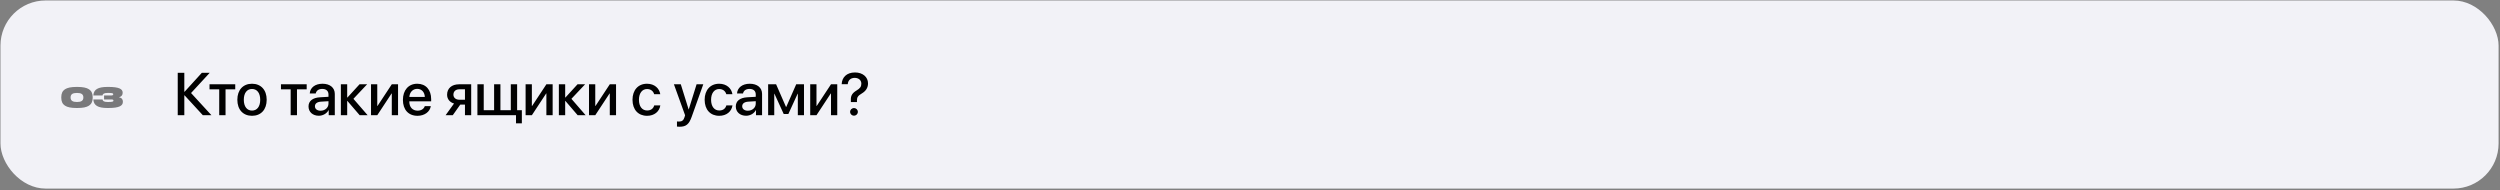<svg width="1329" height="101" viewBox="0 0 1329 101" fill="none" xmlns="http://www.w3.org/2000/svg">
<rect x="0" y="0" width="1329" height="101" fill="#808080" stroke="none"/>
<rect x="0.25" y="0.25" width="1328" height="100" rx="24" fill="#F2F2F7"/>
<path opacity="0.5" d="M40.698 46.21H41.146C46.794 46.21 49.274 47.746 49.274 51.714V51.906C49.274 55.874 46.794 57.41 41.146 57.41H40.698C35.05 57.41 32.57 55.874 32.57 51.906V51.714C32.57 47.746 35.05 46.21 40.698 46.21ZM40.794 49.41C38.698 49.41 37.53 50.066 37.53 51.762V51.858C37.53 53.538 38.698 54.21 40.794 54.21H41.05C43.146 54.21 44.314 53.538 44.314 51.858V51.762C44.314 50.066 43.146 49.41 41.05 49.41H40.794ZM49.626 52.866H54.506L54.522 52.962C54.65 53.714 55.306 54.21 57.13 54.21H57.802C59.754 54.21 60.314 54.002 60.314 53.506V53.474C60.314 52.978 59.914 52.866 59.034 52.866H55.322V50.754H58.986C59.85 50.754 60.202 50.562 60.202 50.098V50.066C60.202 49.57 59.594 49.41 57.834 49.41H57.13C55.306 49.41 54.65 49.906 54.522 50.658L54.506 50.754H49.626L49.642 50.546C49.866 47.602 52.058 46.21 57.13 46.21H57.61C63.242 46.21 65.21 47.282 65.21 49.266V49.362C65.21 50.45 64.634 51.378 63.194 51.714C64.762 52.002 65.322 52.898 65.322 54.018V54.146C65.322 56.258 63.322 57.41 57.61 57.41H57.13C52.058 57.41 49.866 56.018 49.642 53.074L49.626 52.866Z" fill="black"/>
<path d="M101.562 49.453L112.406 61.25H107.828L98.109 50.672H97.984V61.25H94.484V38.703H97.984V48.797H98.109L107.297 38.703H111.484L101.562 49.453ZM125.055 44.812V47.484H119.899V61.25H116.539V47.484H111.383V44.812H125.055ZM133.969 61.562C129.266 61.562 126.172 58.328 126.172 53.031C126.172 47.75 129.282 44.516 133.969 44.516C138.657 44.516 141.766 47.75 141.766 53.031C141.766 58.328 138.672 61.562 133.969 61.562ZM133.969 58.781C136.626 58.781 138.329 56.688 138.329 53.031C138.329 49.391 136.61 47.297 133.969 47.297C131.329 47.297 129.61 49.391 129.61 53.031C129.61 56.688 131.329 58.781 133.969 58.781ZM163.032 44.812V47.484H157.876V61.25H154.517V47.484H149.361V44.812H163.032ZM170.416 58.859C172.775 58.859 174.619 57.234 174.619 55.094V53.797L170.572 54.047C168.556 54.188 167.416 55.078 167.416 56.484C167.416 57.922 168.603 58.859 170.416 58.859ZM169.478 61.531C166.259 61.531 164.009 59.531 164.009 56.578C164.009 53.703 166.212 51.938 170.119 51.719L174.619 51.453V50.188C174.619 48.359 173.384 47.266 171.322 47.266C169.369 47.266 168.15 48.203 167.853 49.672H164.666C164.853 46.703 167.384 44.516 171.447 44.516C175.431 44.516 177.978 46.625 177.978 49.922V61.25H174.744V58.547H174.666C173.712 60.375 171.634 61.531 169.478 61.531ZM187.877 52.531L195.439 61.25H191.205L184.689 53.672H184.564V61.25H181.205V44.812H184.564V51.844H184.689L191.127 44.812H195.158L187.877 52.531ZM200.557 61.25H197.229V44.812H200.557V56.328H200.682L208.276 44.812H211.604V61.25H208.276V49.703H208.151L200.557 61.25ZM221.799 47.234C219.44 47.234 217.784 49.031 217.612 51.516H225.831C225.752 49 224.159 47.234 221.799 47.234ZM225.815 56.422H229.018C228.549 59.422 225.706 61.562 221.94 61.562C217.112 61.562 214.19 58.297 214.19 53.109C214.19 47.953 217.159 44.516 221.799 44.516C226.362 44.516 229.206 47.734 229.206 52.719V53.875H217.596V54.078C217.596 56.938 219.315 58.828 222.018 58.828C223.94 58.828 225.362 57.859 225.815 56.422ZM244.191 53.016H247.175V47.469H244.191C242.269 47.469 241.034 48.562 241.034 50.344C241.034 51.906 242.284 53.016 244.191 53.016ZM247.175 61.25V55.609H244.675L240.691 61.25H236.878L241.362 55.031C239.081 54.359 237.675 52.656 237.675 50.359C237.675 46.938 240.175 44.812 244.019 44.812H250.487V61.25H247.175ZM277.417 65.562H274.308V61.25H253.792V44.812H257.152V58.578H262.667V44.812H266.027V58.578H271.542V44.812H274.902V58.578H277.417V65.562ZM282.738 61.25H279.41V44.812H282.738V56.328H282.863L290.457 44.812H293.785V61.25H290.457V49.703H290.332L282.738 61.25ZM303.762 52.531L311.324 61.25H307.09L300.574 53.672H300.449V61.25H297.09V44.812H300.449V51.844H300.574L307.012 44.812H311.043L303.762 52.531ZM316.442 61.25H313.114V44.812H316.442V56.328H316.567L324.161 44.812H327.489V61.25H324.161V49.703H324.036L316.442 61.25ZM351.005 50.078H347.755C347.317 48.562 346.067 47.328 343.974 47.328C341.364 47.328 339.661 49.562 339.661 53.031C339.661 56.594 341.38 58.734 344.005 58.734C346.005 58.734 347.317 57.734 347.786 56.016H351.036C350.552 59.312 347.849 61.562 343.974 61.562C339.271 61.562 336.239 58.297 336.239 53.031C336.239 47.875 339.271 44.516 343.942 44.516C348.005 44.516 350.536 47.047 351.005 50.078ZM361.256 67.375C360.99 67.375 360.131 67.344 359.881 67.297V64.562C360.131 64.625 360.693 64.625 360.974 64.625C362.552 64.625 363.381 63.969 363.896 62.281C363.896 62.25 364.193 61.281 364.193 61.266L358.256 44.812H361.912L366.084 58.188H366.131L370.302 44.812H373.865L367.693 62.109C366.287 66.094 364.677 67.375 361.256 67.375ZM389.357 50.078H386.107C385.67 48.562 384.42 47.328 382.326 47.328C379.717 47.328 378.014 49.562 378.014 53.031C378.014 56.594 379.732 58.734 382.357 58.734C384.357 58.734 385.67 57.734 386.139 56.016H389.389C388.904 59.312 386.201 61.562 382.326 61.562C377.623 61.562 374.592 58.297 374.592 53.031C374.592 47.875 377.623 44.516 382.295 44.516C386.357 44.516 388.889 47.047 389.357 50.078ZM397.553 58.859C399.912 58.859 401.756 57.234 401.756 55.094V53.797L397.709 54.047C395.694 54.188 394.553 55.078 394.553 56.484C394.553 57.922 395.741 58.859 397.553 58.859ZM396.616 61.531C393.397 61.531 391.147 59.531 391.147 56.578C391.147 53.703 393.35 51.938 397.256 51.719L401.756 51.453V50.188C401.756 48.359 400.522 47.266 398.459 47.266C396.506 47.266 395.287 48.203 394.991 49.672H391.803C391.991 46.703 394.522 44.516 398.584 44.516C402.569 44.516 405.116 46.625 405.116 49.922V61.25H401.881V58.547H401.803C400.85 60.375 398.772 61.531 396.616 61.531ZM411.592 61.25H408.342V44.812H412.577L417.842 56.859H417.967L423.264 44.812H427.405V61.25H424.124V49.844H424.014L419.092 60.609H416.624L411.702 49.844H411.592V61.25ZM434.038 61.25H430.71V44.812H434.038V56.328H434.163L441.757 44.812H445.085V61.25H441.757V49.703H441.632L434.038 61.25ZM447.437 44.75C447.577 41.203 449.999 38.516 454.531 38.516C458.656 38.516 461.437 40.969 461.437 44.312C461.437 46.734 460.218 48.438 458.156 49.672C456.14 50.859 455.562 51.688 455.562 53.297V54.25H452.327L452.312 53C452.234 50.797 453.187 49.391 455.327 48.109C457.218 46.969 457.89 46.062 457.89 44.453C457.89 42.688 456.499 41.391 454.359 41.391C452.202 41.391 450.812 42.688 450.671 44.75H447.437ZM453.968 61.484C452.827 61.484 451.921 60.609 451.921 59.469C451.921 58.328 452.827 57.453 453.968 57.453C455.14 57.453 456.031 58.328 456.031 59.469C456.031 60.609 455.14 61.484 453.968 61.484Z" fill="black"/>
</svg>
